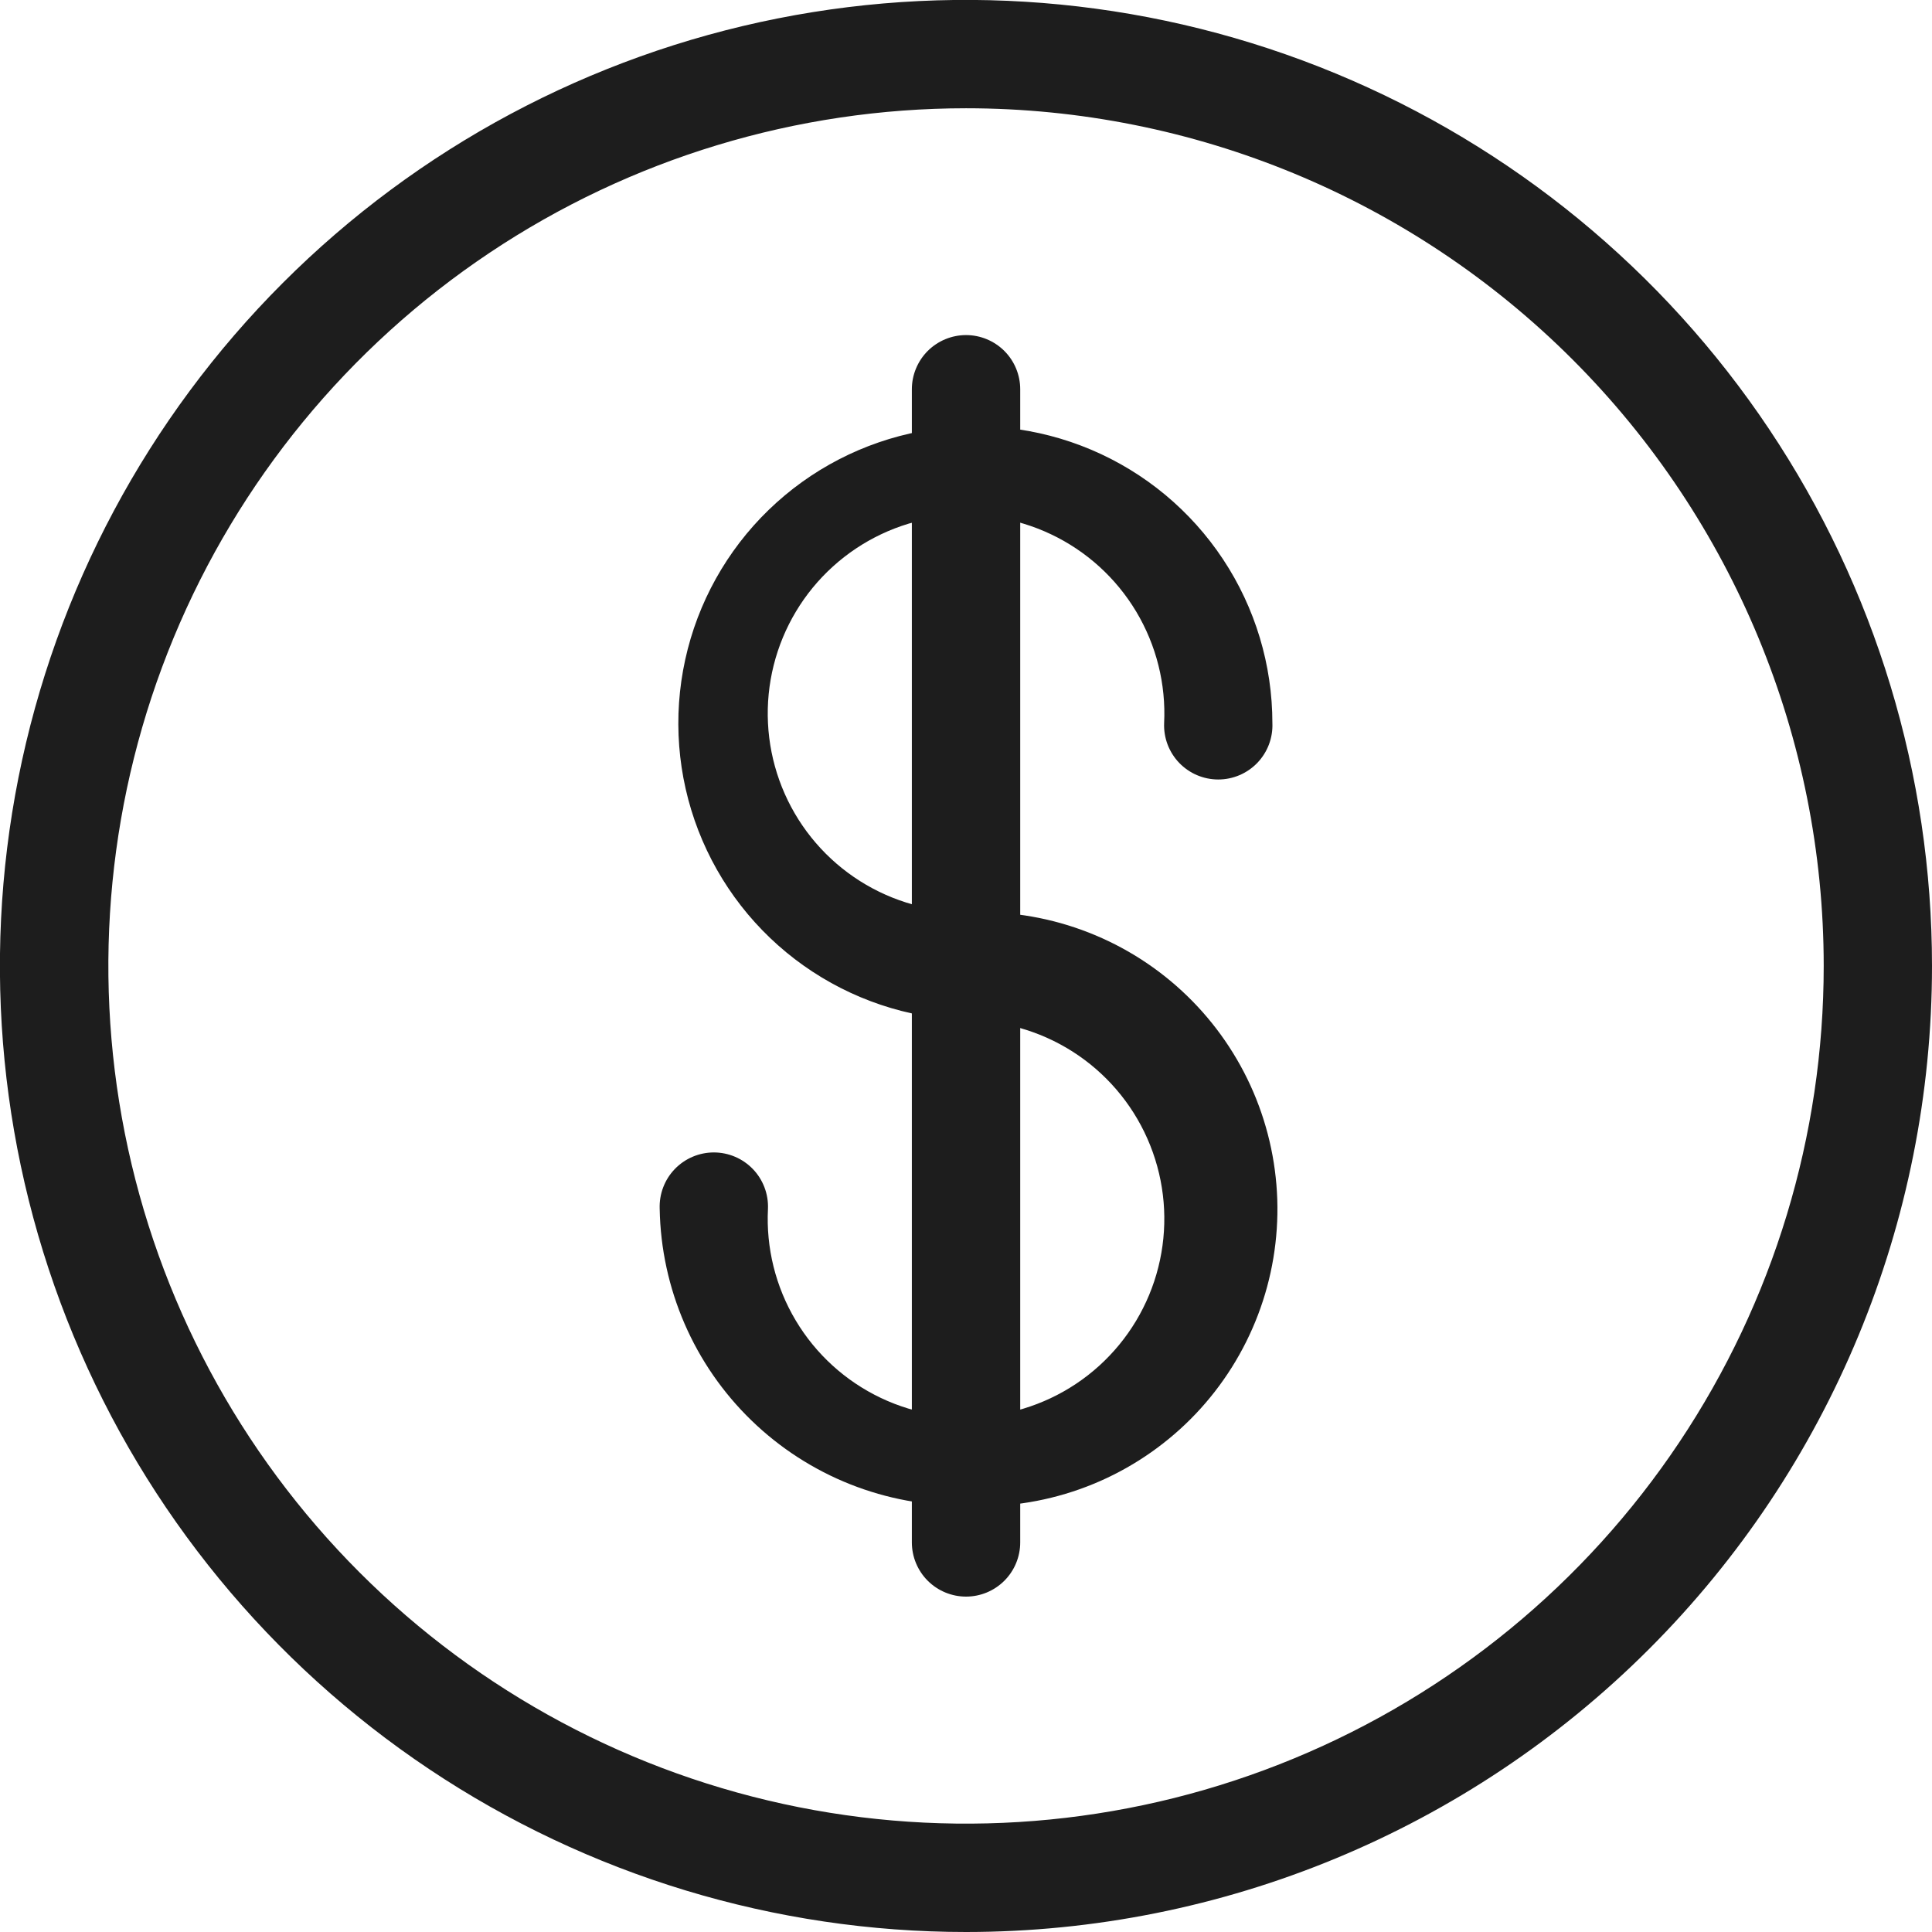 <svg width="80" height="80" viewBox="0 0 80 80" fill="none" xmlns="http://www.w3.org/2000/svg">
<g clip-path="url(#clip0)">
<path d="M40.002 80C32.09 80 24.355 77.655 17.777 73.26C11.198 68.865 6.071 62.618 3.042 55.308C0.014 47.999 -0.778 39.956 0.765 32.196C2.308 24.436 6.117 17.308 11.712 11.714C17.306 6.119 24.433 2.309 32.193 0.765C39.953 -0.778 47.996 0.014 55.305 3.041C62.615 6.069 68.862 11.196 73.258 17.774C77.654 24.352 80 32.086 80 39.998C80 50.607 75.786 60.781 68.285 68.282C60.784 75.784 50.61 79.999 40.002 80ZM40.002 4.483C32.977 4.483 26.111 6.566 20.27 10.469C14.43 14.371 9.878 19.918 7.19 26.407C4.502 32.897 3.799 40.038 5.169 46.927C6.539 53.816 9.922 60.144 14.889 65.111C19.855 70.078 26.184 73.46 33.073 74.831C39.962 76.201 47.103 75.498 53.592 72.809C60.082 70.121 65.629 65.57 69.531 59.729C73.433 53.889 75.516 47.022 75.516 39.998C75.516 30.579 71.775 21.546 65.114 14.885C58.454 8.225 49.421 4.483 40.002 4.483Z" fill="#1D1D1D"/>
<path d="M40.002 42.242C37.587 42.166 35.248 41.38 33.276 39.983C31.305 38.587 29.788 36.64 28.916 34.386C28.045 32.133 27.856 29.672 28.374 27.312C28.891 24.952 30.093 22.797 31.828 21.115C33.563 19.434 35.755 18.301 38.13 17.857C40.506 17.414 42.959 17.68 45.184 18.622C47.409 19.564 49.307 21.141 50.641 23.155C51.976 25.169 52.687 27.532 52.687 29.948C52.699 30.25 52.649 30.551 52.542 30.833C52.434 31.115 52.271 31.372 52.062 31.59C51.852 31.807 51.601 31.98 51.324 32.098C51.046 32.216 50.747 32.277 50.446 32.277C50.144 32.277 49.845 32.216 49.567 32.098C49.29 31.98 49.039 31.807 48.829 31.59C48.62 31.372 48.457 31.115 48.349 30.833C48.242 30.551 48.192 30.25 48.204 29.948C48.284 28.326 47.881 26.717 47.047 25.324C46.212 23.93 44.983 22.816 43.515 22.121C42.047 21.426 40.406 21.183 38.799 21.42C37.193 21.658 35.693 22.367 34.489 23.458C33.285 24.548 32.432 25.971 32.037 27.546C31.642 29.121 31.723 30.778 32.27 32.308C32.816 33.837 33.804 35.17 35.108 36.138C36.413 37.106 37.974 37.665 39.597 37.745C39.733 37.745 39.866 37.745 40.002 37.745C40.597 37.745 41.167 37.982 41.588 38.402C42.009 38.823 42.245 39.394 42.245 39.989C42.245 40.584 42.009 41.154 41.588 41.575C41.167 41.996 40.597 42.232 40.002 42.232V42.242Z" fill="#1D1D1D"/>
<path d="M40.002 62.342C36.69 62.39 33.495 61.123 31.117 58.818C28.738 56.514 27.372 53.359 27.316 50.048C27.305 49.747 27.354 49.446 27.462 49.164C27.569 48.882 27.732 48.624 27.942 48.407C28.151 48.19 28.402 48.017 28.68 47.899C28.957 47.781 29.256 47.72 29.558 47.72C29.86 47.72 30.158 47.781 30.436 47.899C30.714 48.017 30.965 48.19 31.174 48.407C31.383 48.624 31.547 48.882 31.654 49.164C31.762 49.446 31.811 49.747 31.8 50.048C31.716 51.671 32.116 53.281 32.949 54.677C33.781 56.072 35.008 57.189 36.476 57.886C37.943 58.583 39.584 58.83 41.192 58.594C42.799 58.358 44.301 57.651 45.506 56.562C46.711 55.473 47.567 54.05 47.963 52.475C48.36 50.9 48.281 49.242 47.735 47.712C47.19 46.181 46.203 44.847 44.899 43.878C43.595 42.909 42.033 42.349 40.41 42.268C40.274 42.268 40.138 42.268 40.002 42.268C39.407 42.268 38.836 42.031 38.415 41.611C37.995 41.19 37.758 40.619 37.758 40.024C37.758 39.429 37.995 38.859 38.415 38.438C38.836 38.017 39.407 37.781 40.002 37.781C41.631 37.703 43.259 37.949 44.792 38.506C46.326 39.063 47.733 39.919 48.932 41.025C50.131 42.13 51.098 43.463 51.778 44.946C52.457 46.429 52.834 48.033 52.889 49.663C52.942 51.293 52.672 52.918 52.092 54.442C51.512 55.967 50.635 57.361 49.512 58.544C48.388 59.726 47.041 60.673 45.548 61.331C44.055 61.987 42.446 62.341 40.815 62.371C40.543 62.371 40.274 62.371 40.002 62.371V62.342Z" fill="#1D1D1D"/>
<path d="M40.002 66.112C39.407 66.112 38.836 65.875 38.415 65.455C37.995 65.034 37.758 64.463 37.758 63.868V16.119C37.758 15.524 37.995 14.953 38.415 14.532C38.836 14.112 39.407 13.875 40.002 13.875C40.597 13.875 41.167 14.112 41.588 14.532C42.009 14.953 42.245 15.524 42.245 16.119V63.868C42.245 64.463 42.009 65.034 41.588 65.455C41.167 65.875 40.597 66.112 40.002 66.112Z" fill="#1D1D1D"/>
</g>
<defs>
<clipPath id="clip0">
<rect width="80" height="80" fill="white"/>
</clipPath>
</defs>
</svg>
